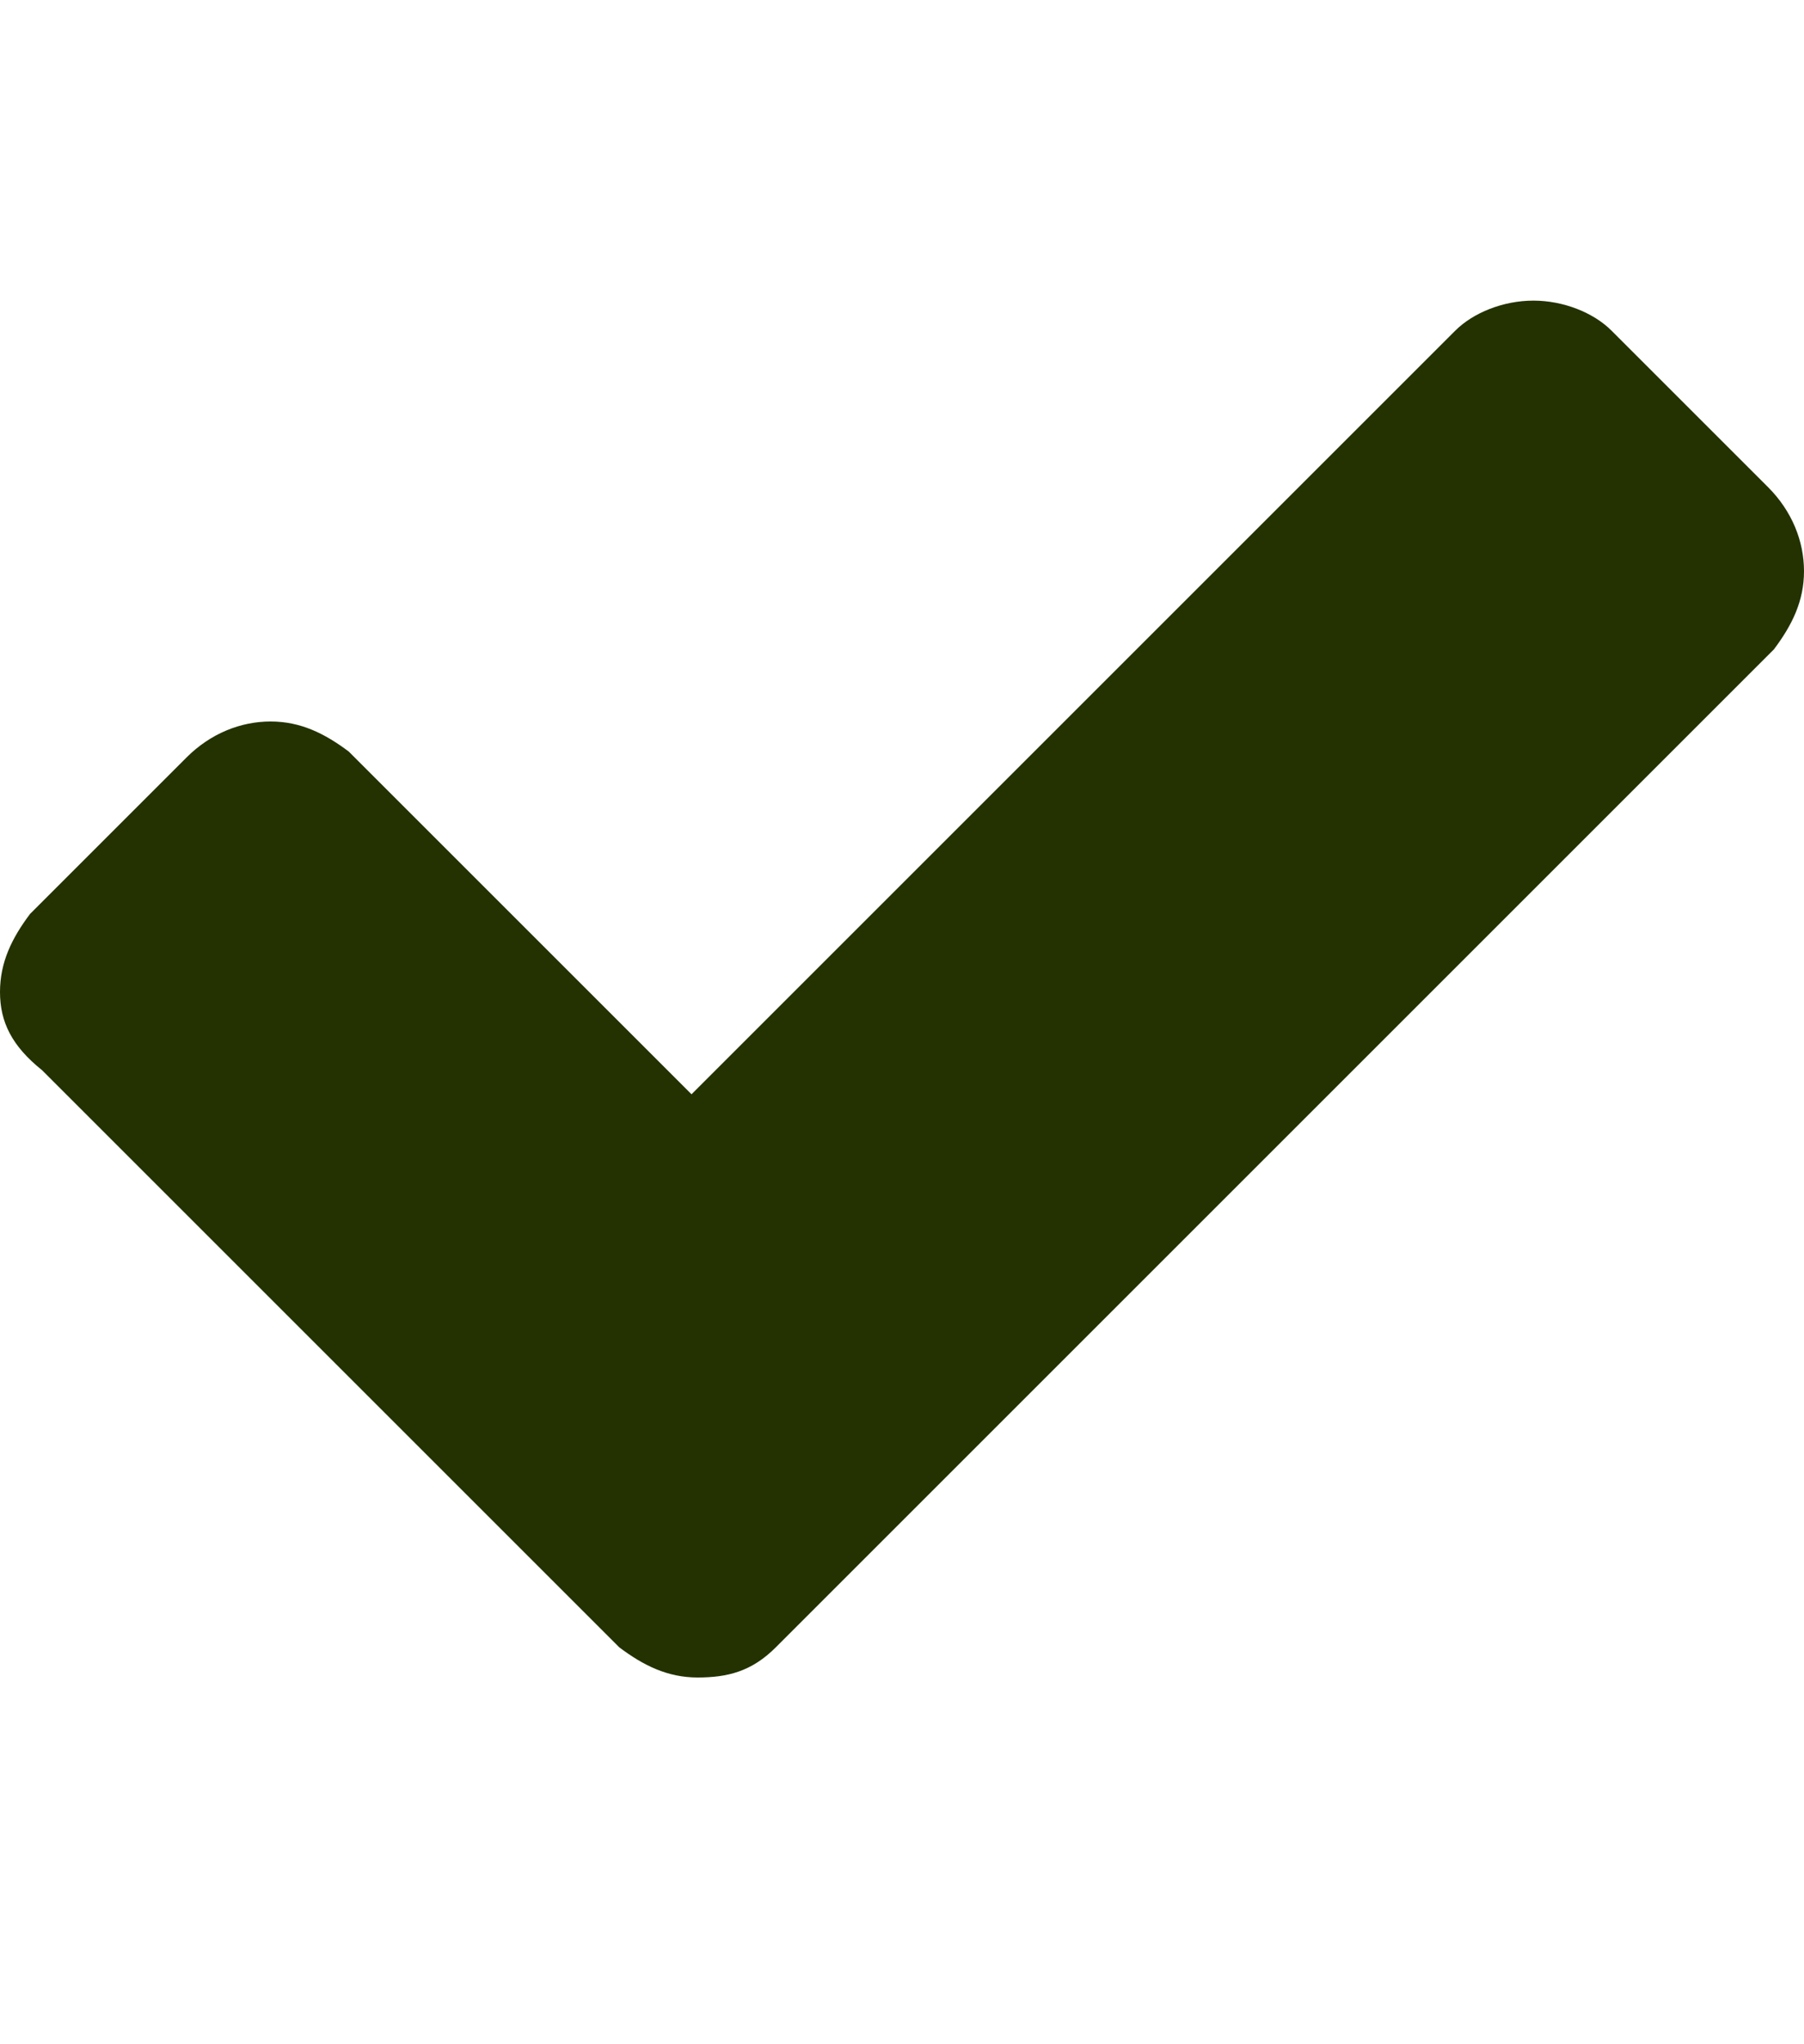 <?xml version="1.0" encoding="utf-8"?>
<!-- Generator: Adobe Illustrator 23.0.1, SVG Export Plug-In . SVG Version: 6.00 Build 0)  -->
<svg version="1.1" id="圖層_1" xmlns="http://www.w3.org/2000/svg" xmlns:xlink="http://www.w3.org/1999/xlink" x="0px" y="0px"
	 viewBox="0 0 30 34" style="enable-background:new 0 0 30 34;" xml:space="preserve">
<style type="text/css">
	.st0{fill:#233200;}
</style>
<g>
	<path class="st0" d="M0,16.5c0-0.5,0.2-0.9,0.5-1.3l2.6-2.6C3.5,12.2,4,12,4.5,12s0.9,0.2,1.3,0.5l5.7,5.7L24.2,5.5
		C24.5,5.2,25,5,25.5,5s1,0.2,1.3,0.5l2.6,2.6C29.8,8.5,30,9,30,9.5s-0.2,0.9-0.5,1.3l-14,14l-2.6,2.6c-0.4,0.4-0.8,0.5-1.3,0.5
		s-0.9-0.2-1.3-0.5l-2.6-2.6l-7-7C0.2,17.4,0,17,0,16.5z"/>
</g>
</svg>
